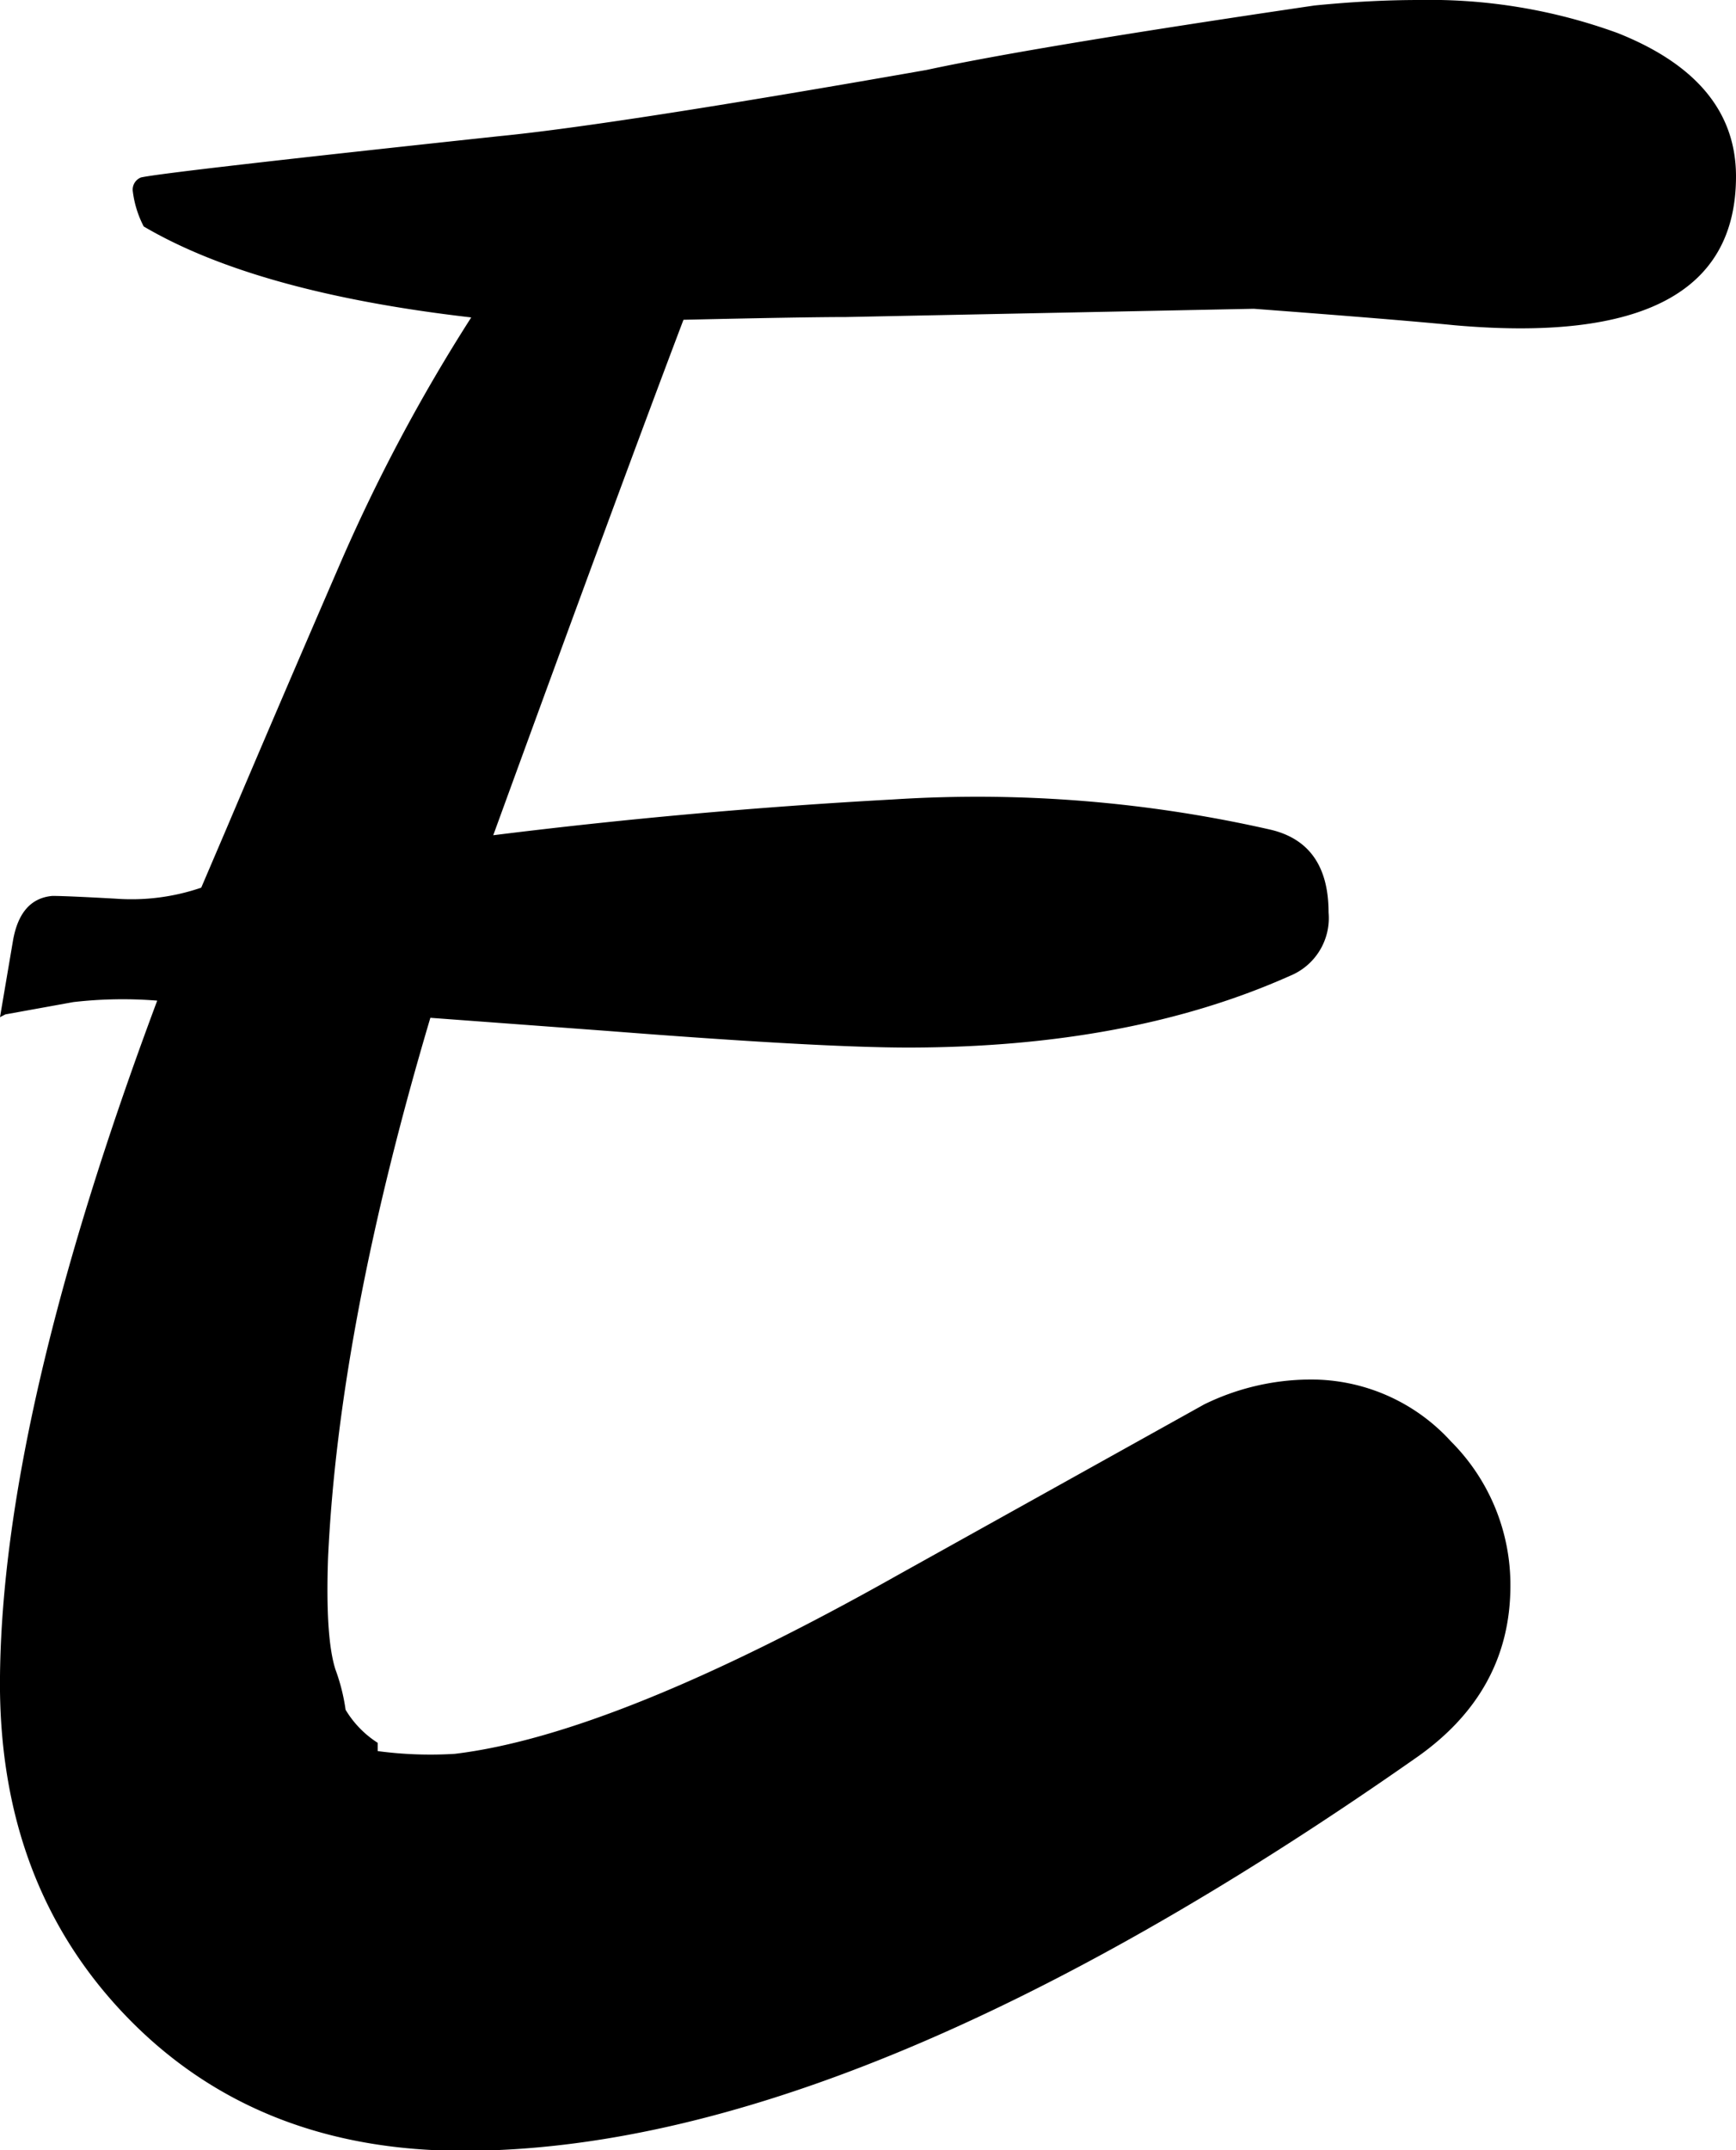 <svg xmlns="http://www.w3.org/2000/svg" viewBox="0 0 132.51 164.06"><title>E</title><g id="Livello_2" data-name="Livello 2"><g id="RESIN-A"><g id="E"><path d="M132.51,13.46q0,13.24-21.45,11.36-4.22-.42-15.36-1.26l-31.12.63q-3.16,0-12.41.21Q47.54,36.6,37.65,63.73,52.8,61.84,68.15,61A100.83,100.83,0,0,1,97,63.31c2.94.7,4.41,2.81,4.41,6.31a4.76,4.76,0,0,1-2.95,4.84q-12.23,5.46-29.11,5.47-6.75,0-23-1.27l-13.5-1q-7,23.56-7.81,41.23-.21,6.1.57,8.51a14.8,14.8,0,0,1,.77,3.06,7.67,7.67,0,0,0,2.45,2.52v.63a30.37,30.37,0,0,0,5.89.21q12.2-1.47,33.86-13.67l23.35-13a18.54,18.54,0,0,1,8-1.89,14.42,14.42,0,0,1,10.83,4.73,15.47,15.47,0,0,1,4.53,11q0,8.2-7.37,13.25-42.69,29.87-72.56,29.87-15.78,0-25.66-10.2T0,127.88q.21-20,12-51.53a33,33,0,0,0-6.4.11L.41,77.4,0,77.61l1-5.89q.57-3.15,3-3.36H4c.7,0,2.31.07,4.84.21a16.42,16.42,0,0,0,6.52-.84l1.89-4.42q4.2-9.89,8.62-20.09a132.59,132.59,0,0,1,10.1-19q-16.41-1.89-25-6.94a7.9,7.9,0,0,1-.84-2.74,1,1,0,0,1,.63-1q1.89-.42,27.34-3.15,8.63-.84,32.61-5.05Q78.87,3.58,100.33.42q4.2-.42,8-.42a41.88,41.88,0,0,1,15.14,2.52Q132.51,6.11,132.51,13.46ZM4,68.36H4Z"/></g></g></g></svg>